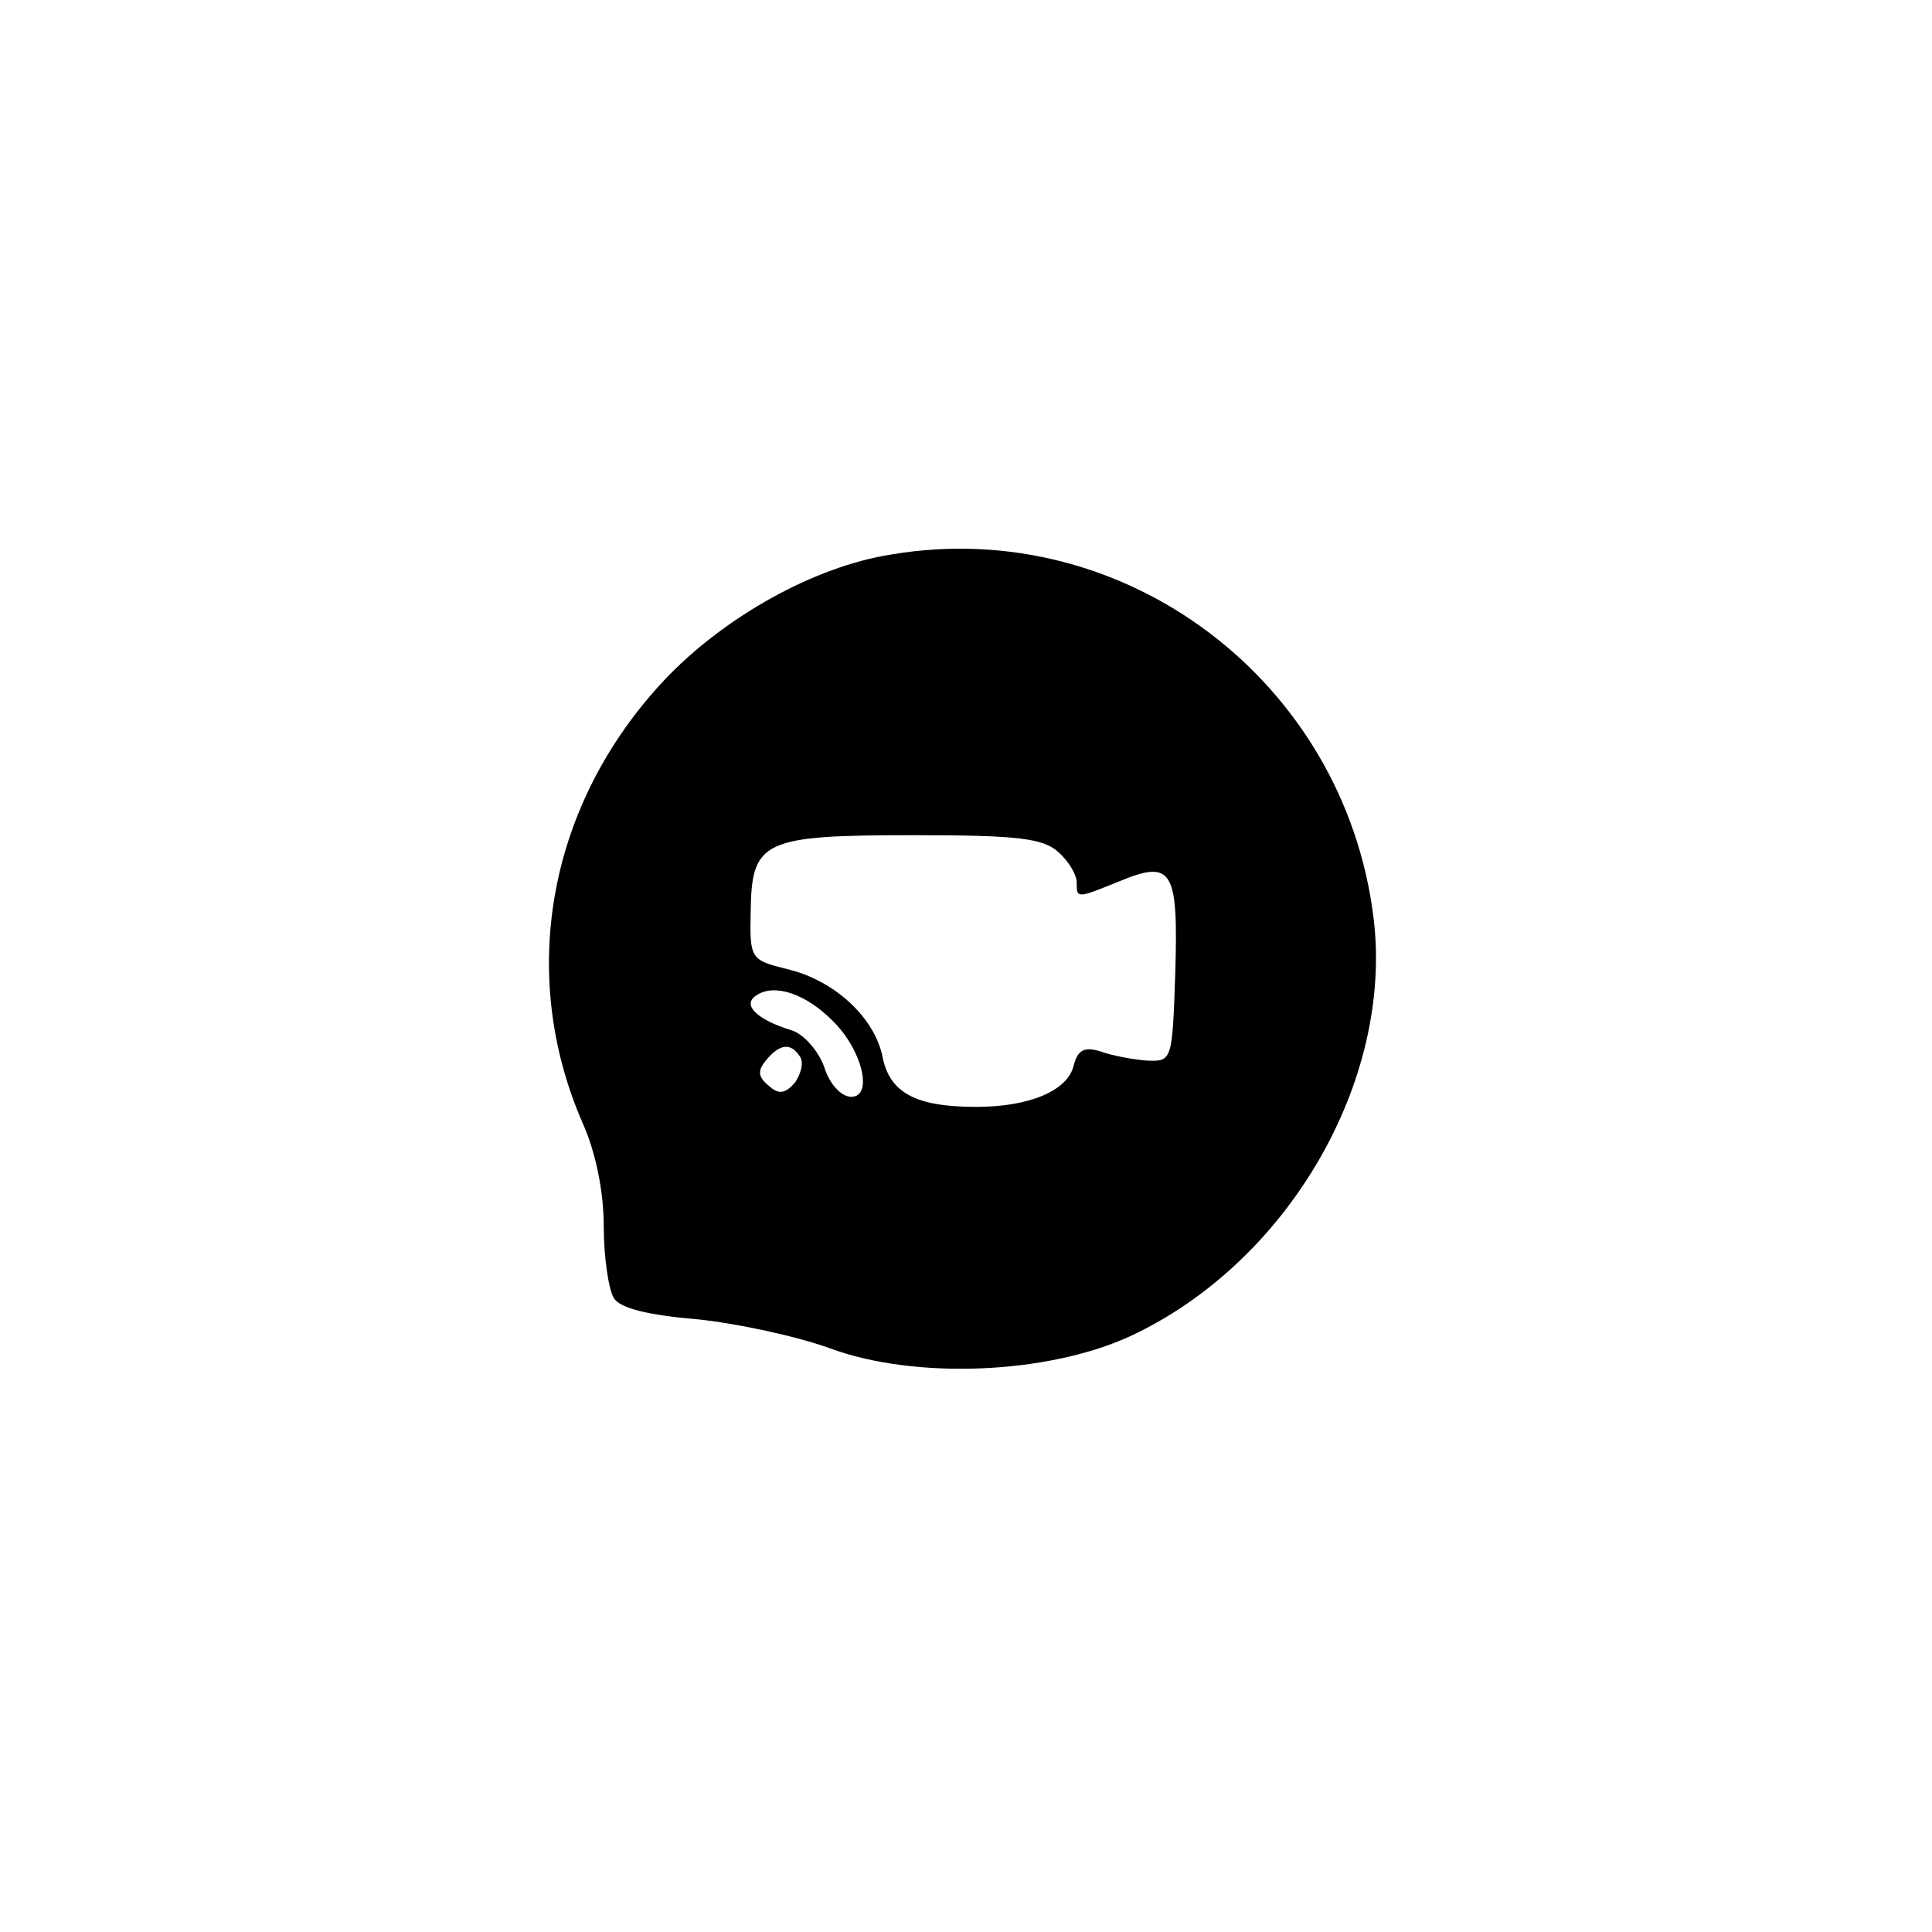 <?xml version="1.0" standalone="no"?>
<!DOCTYPE svg PUBLIC "-//W3C//DTD SVG 20010904//EN"
 "http://www.w3.org/TR/2001/REC-SVG-20010904/DTD/svg10.dtd">
<svg version="1.0" xmlns="http://www.w3.org/2000/svg"
 width="192pt" height="192pt" viewBox="0 0 192 192"
 preserveAspectRatio="xMidYMid meet">
<g transform="translate(0,192) scale(0.1,-0.1)"
fill="#000000" stroke="none">
811 c445 -92 729 -532 635 -987 -62 -301 -295 -546 -601 -630 -91 -26 -329
-26 -420 0 -291 80 -516 305 -596 596 -26 91 -26 329 0 420 120 433 542 692
982 601z"/>
<path d="M886 1369 c-77 -12 -166 -62 -225 -124 -116 -123 -147 -292 -82 -441
13 -29 21 -68 21 -103 0 -31 5 -63 10 -71 6 -10 34 -17 82 -21 40 -4 100 -17
133 -29 84 -31 215 -26 298 12 157 73 262 254 242 416 -29 235 -247 400 -479
361z m166 -296 c10 -9 18 -22 18 -30 0 -16 0 -16 42 1 53 22 59 12 56 -90 -3
-88 -3 -89 -28 -88 -14 1 -35 5 -46 9 -16 5 -23 2 -27 -14 -6 -25 -44 -41 -97
-41 -60 0 -86 14 -93 50 -8 39 -48 76 -95 87 -36 9 -37 10 -36 57 1 71 12 76
163 76 102 0 128 -3 143 -17z m-225 -167 c30 -29 41 -76 19 -76 -10 0 -22 13
-27 30 -6 16 -20 32 -32 36 -36 11 -50 26 -35 35 18 12 49 1 75 -25z m-32 -36
c4 -6 1 -17 -5 -26 -10 -11 -16 -12 -26 -3 -11 9 -11 15 -3 25 14 17 25 18 34
4z"/>
</g>
</svg>
